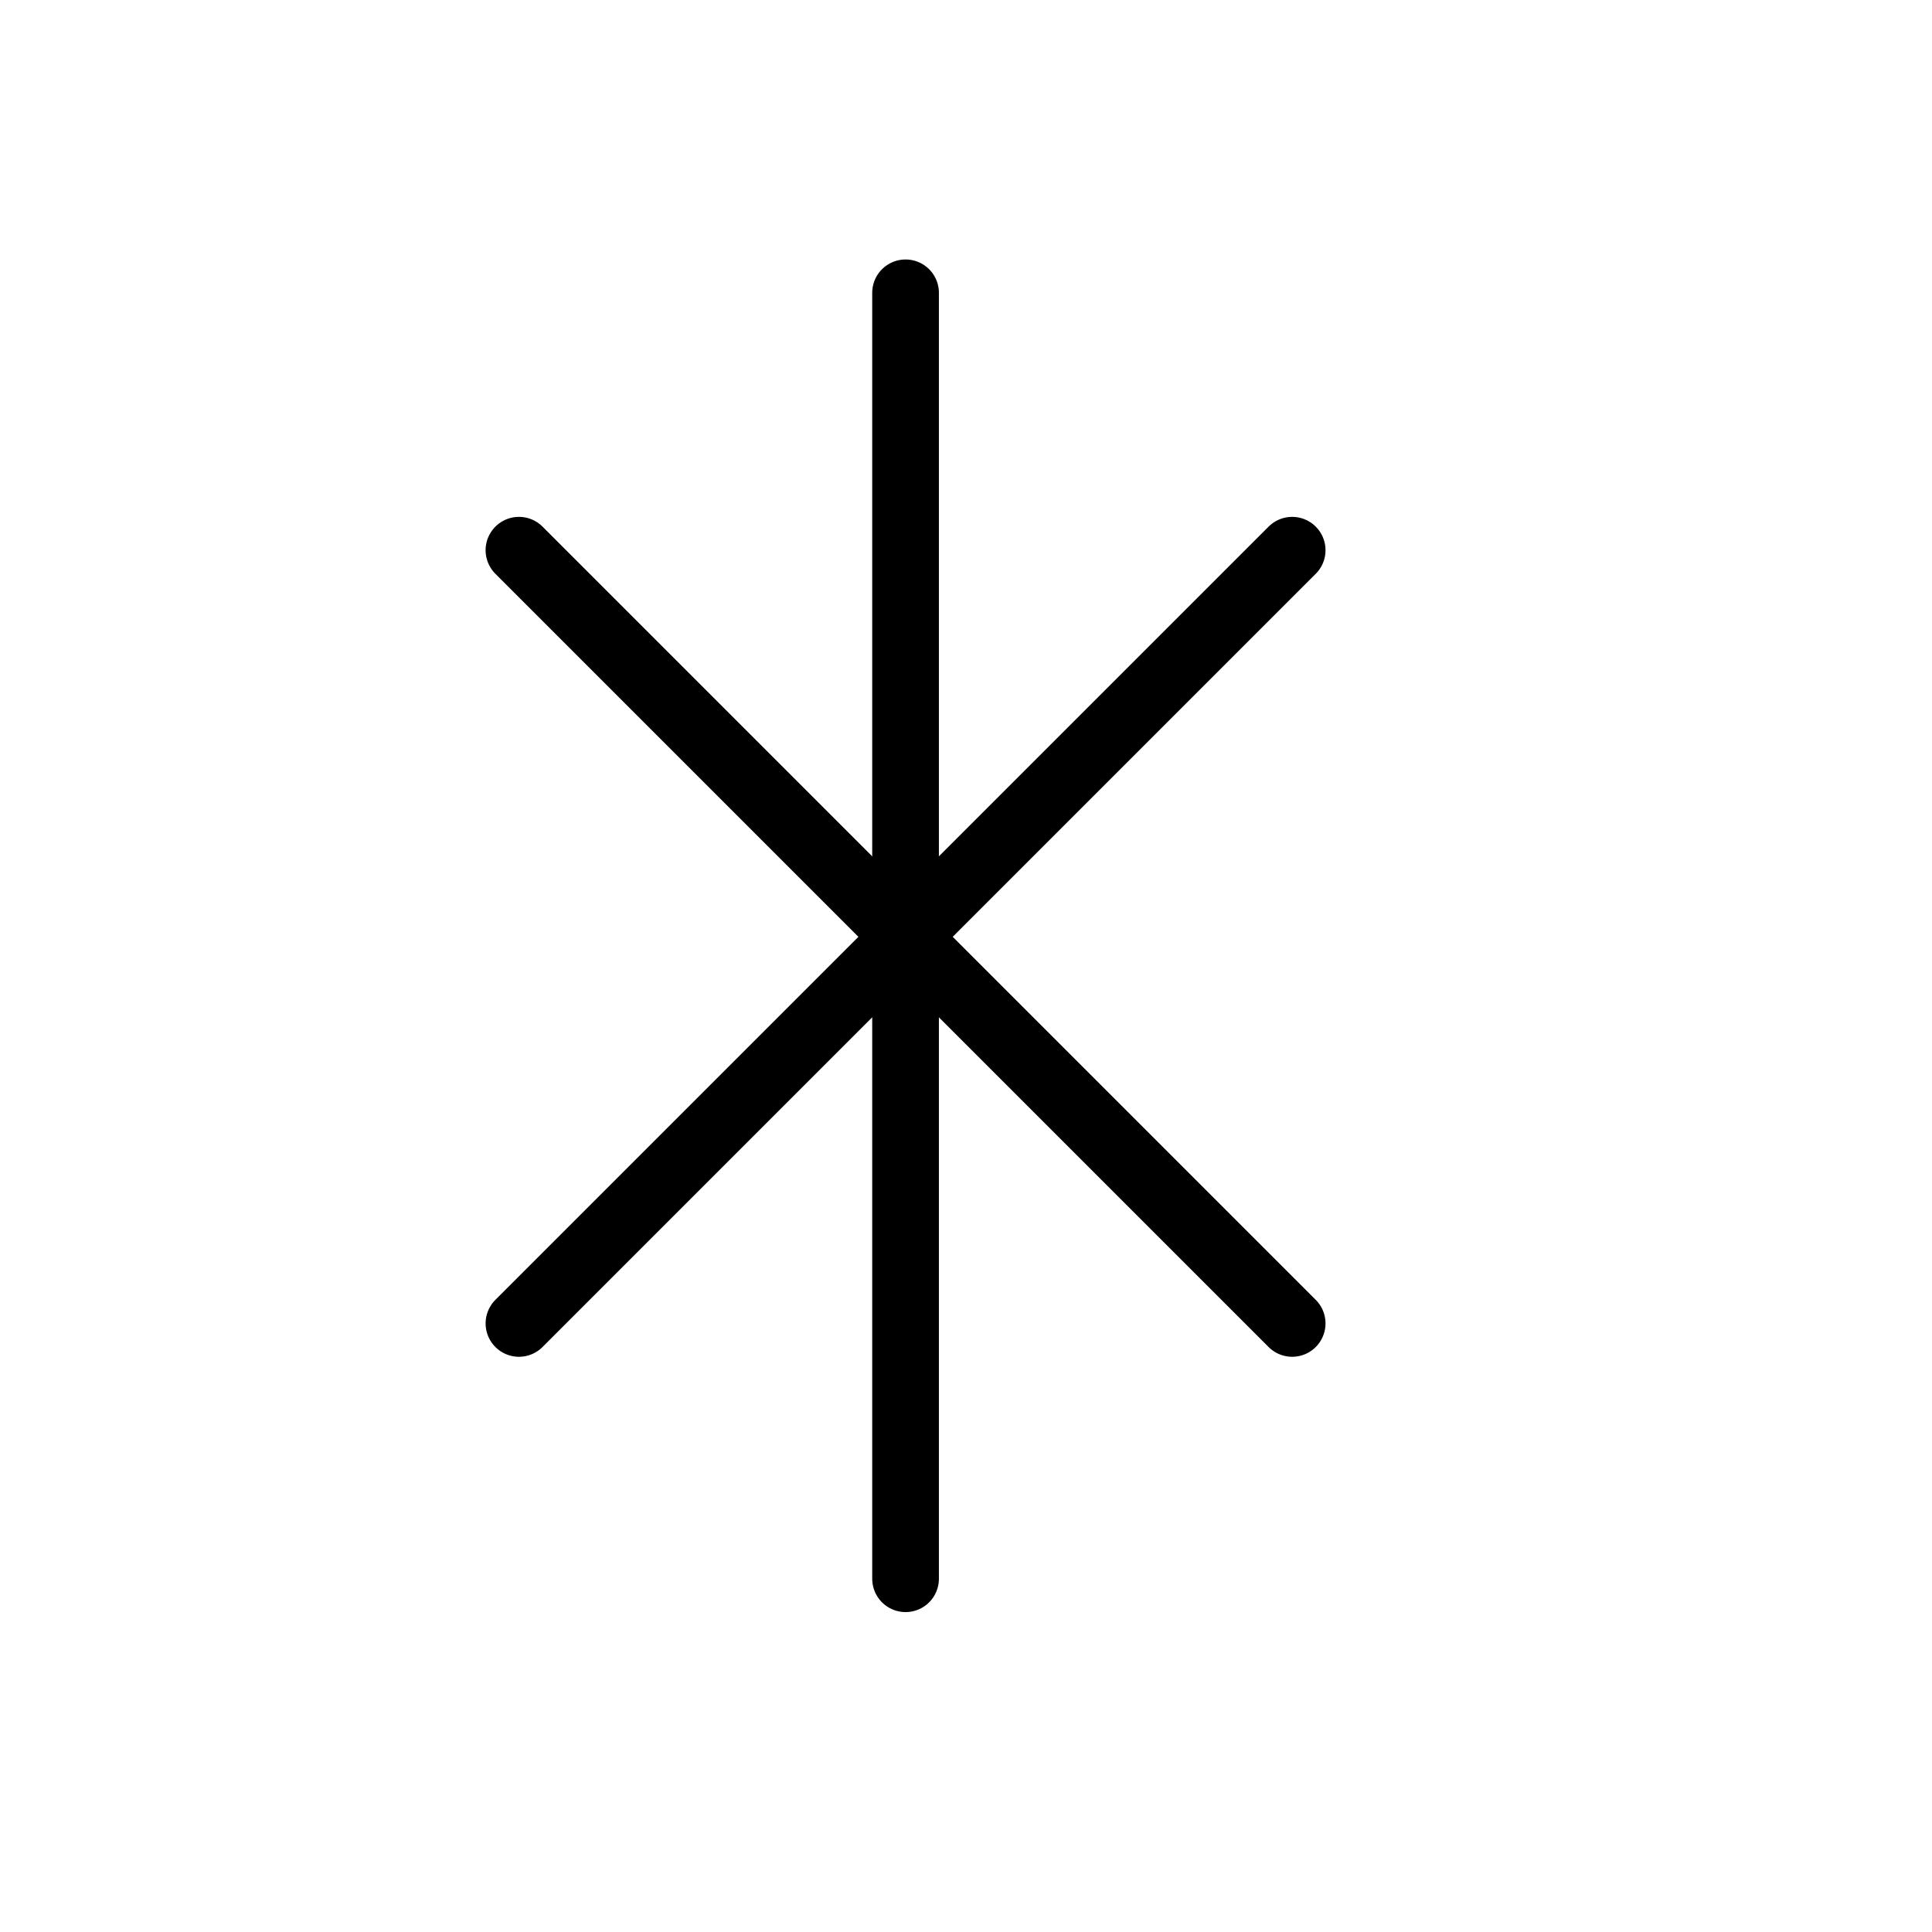 <svg width="927" height="927" viewBox="0 0 927 927" fill="none" xmlns="http://www.w3.org/2000/svg">
<path d="M434.5 140.5V757.5" stroke="black" stroke-width="32" stroke-linecap="round"/>
<path d="M249 264L620 635" stroke="black" stroke-width="32" stroke-linecap="round"/>
<path d="M620 264L249 635" stroke="black" stroke-width="32" stroke-linecap="round"/>
</svg>
